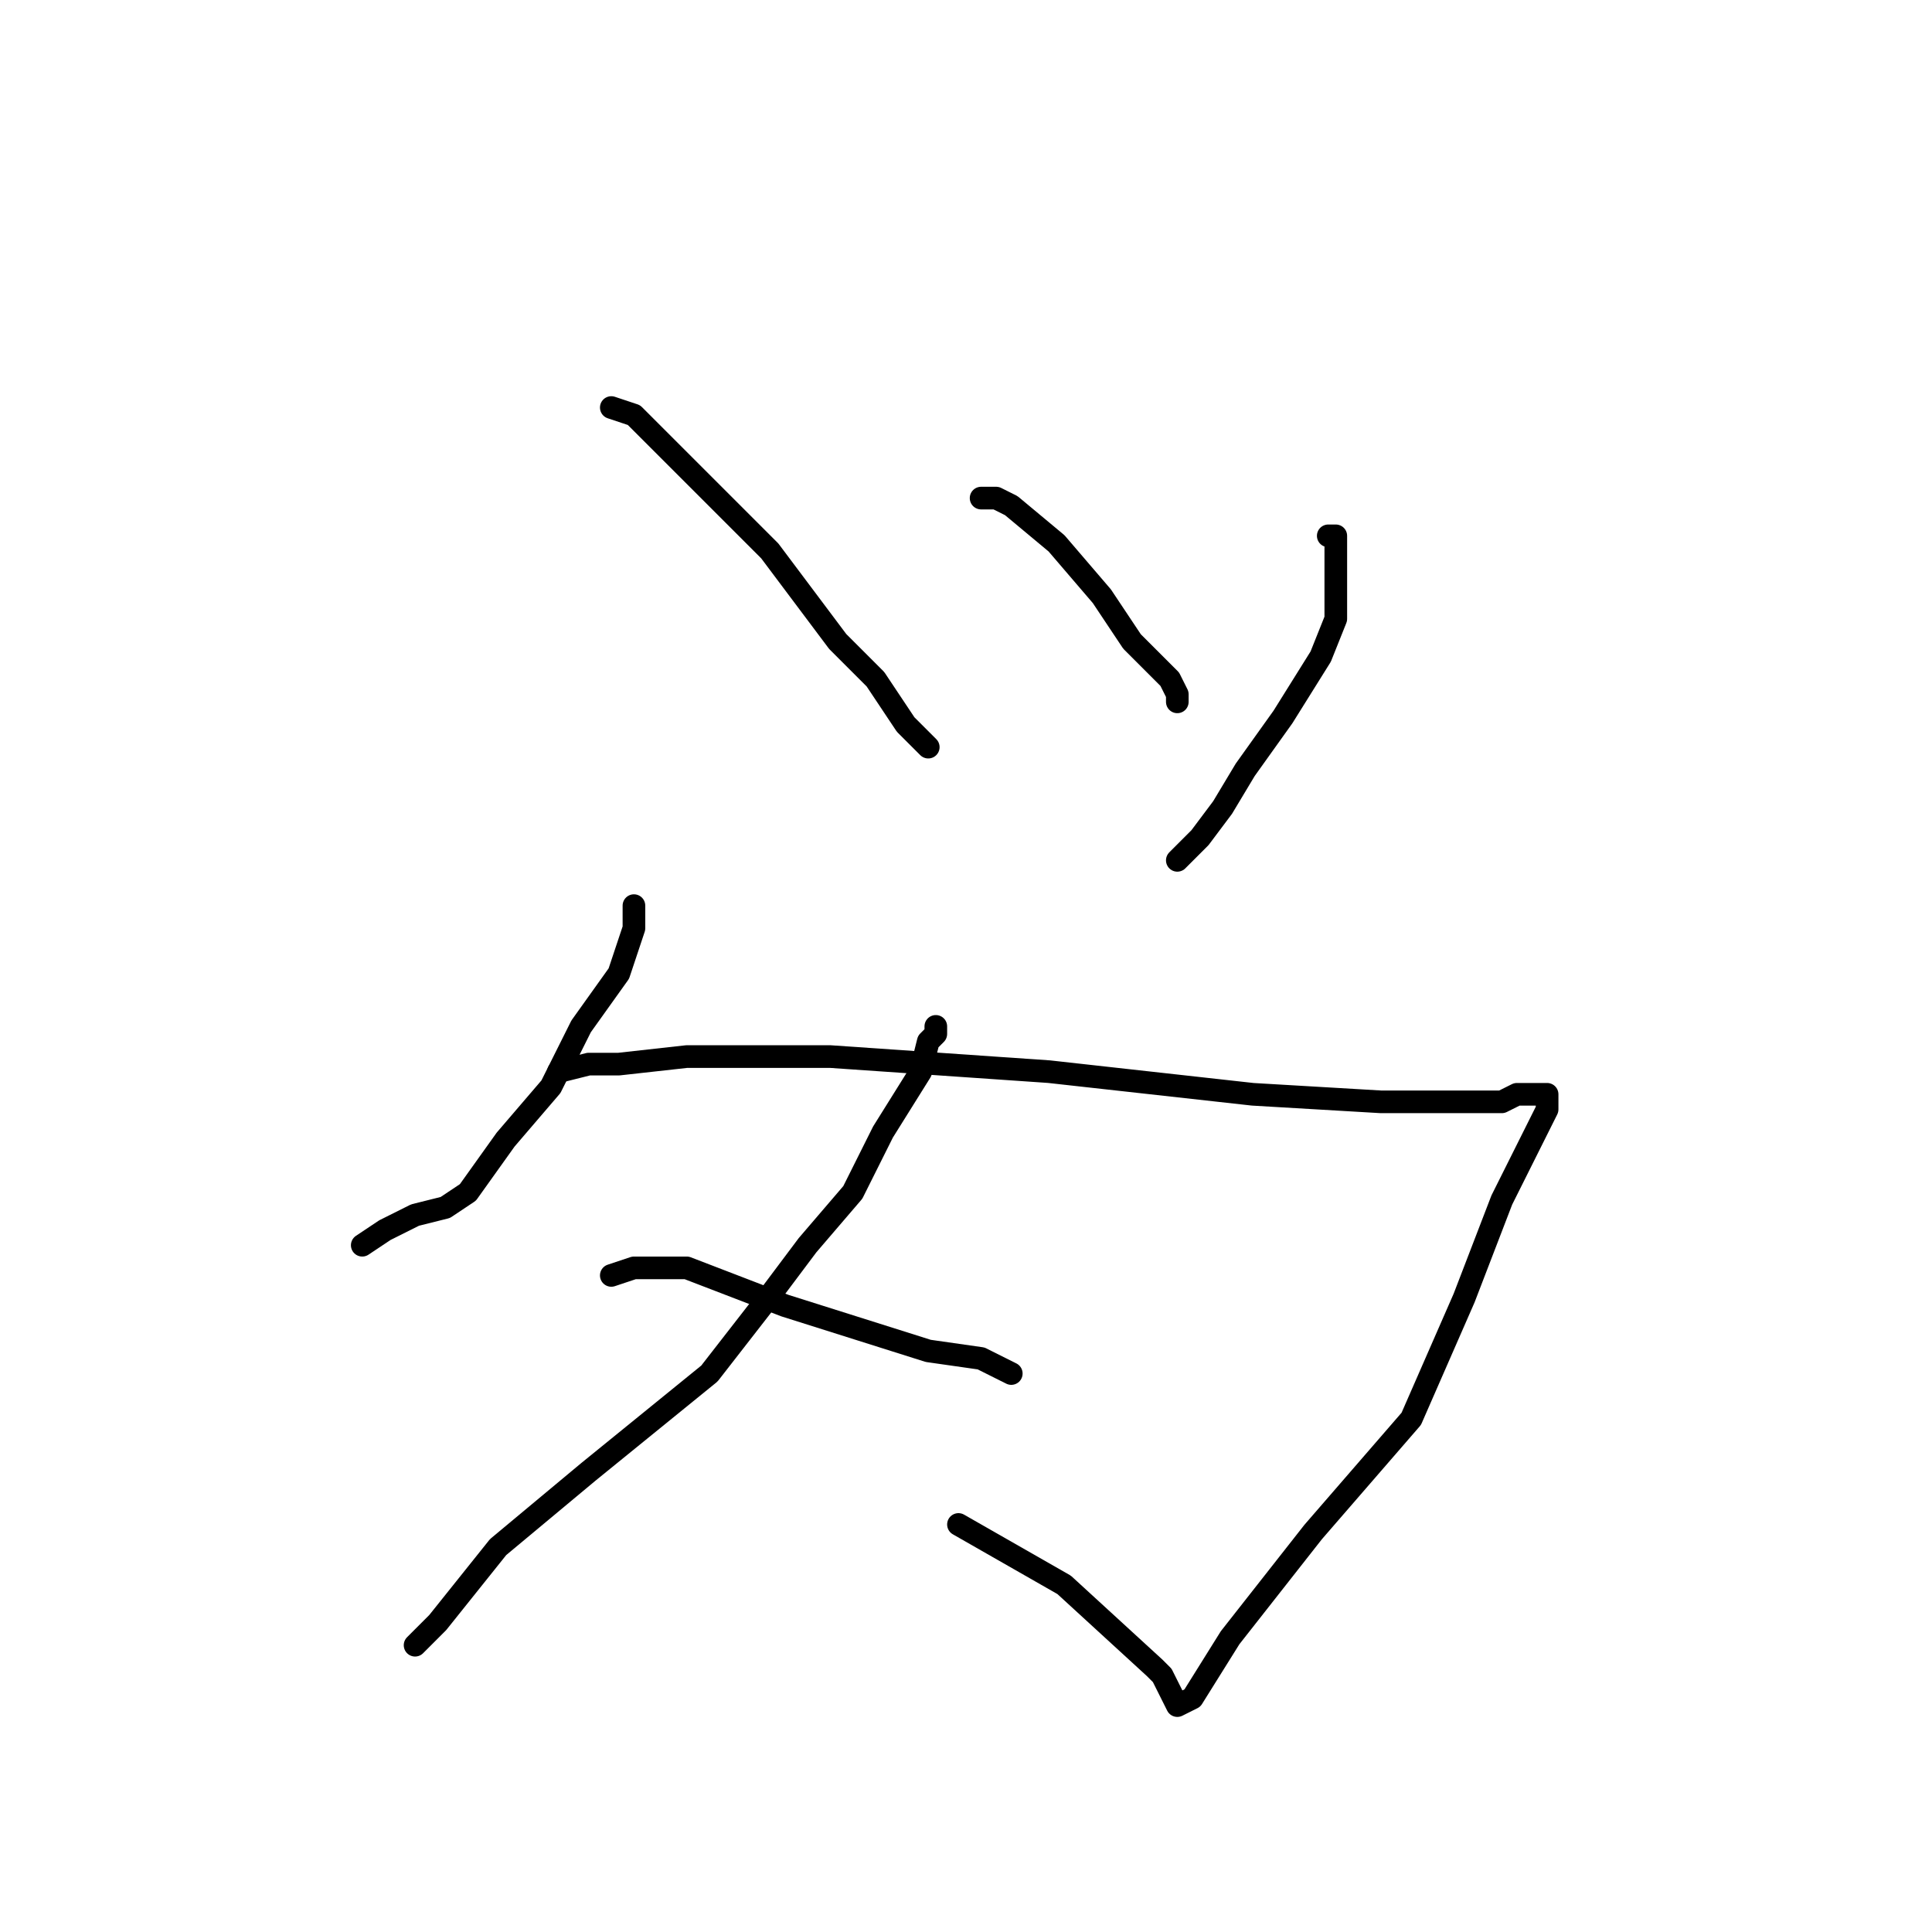 <?xml version="1.0" standalone="no"?>
    <svg width="256" height="256" xmlns="http://www.w3.org/2000/svg" version="1.1">
    <polyline stroke="black" stroke-width="3" stroke-linecap="round" fill="transparent" stroke-linejoin="round" points="81 54 84 55 86 57 93 64 102 73 111 85 116 90 120 96 122 98 123 99 123 99 123 99 " />
        <polyline stroke="black" stroke-width="3" stroke-linecap="round" fill="transparent" stroke-linejoin="round" points="130 66 132 66 134 67 140 72 146 79 150 85 155 90 156 92 156 93 156 93 " />
        <polyline stroke="black" stroke-width="3" stroke-linecap="round" fill="transparent" stroke-linejoin="round" points="176 71 177 71 177 76 177 82 175 87 170 95 165 102 162 107 159 111 156 114 156 114 " />
        <polyline stroke="black" stroke-width="3" stroke-linecap="round" fill="transparent" stroke-linejoin="round" points="84 120 84 121 84 123 84 123 82 129 77 136 73 144 67 151 62 158 59 160 55 161 51 163 48 165 48 165 " />
        <polyline stroke="black" stroke-width="3" stroke-linecap="round" fill="transparent" stroke-linejoin="round" points="74 142 78 141 82 141 91 140 110 140 139 142 166 145 183 146 194 146 199 146 201 145 204 145 205 145 205 145 205 147 199 159 194 172 187 188 174 203 163 217 158 225 156 226 156 226 154 222 153 221 141 210 127 202 127 202 " />
        <polyline stroke="black" stroke-width="3" stroke-linecap="round" fill="transparent" stroke-linejoin="round" points="124 136 124 137 123 138 122 142 117 150 113 158 107 165 101 173 94 182 78 195 66 205 58 215 55 218 55 218 55 218 " />
        <polyline stroke="black" stroke-width="3" stroke-linecap="round" fill="transparent" stroke-linejoin="round" points="81 169 84 168 91 168 104 173 123 179 130 180 134 182 134 182 134 182 " />
        </svg>